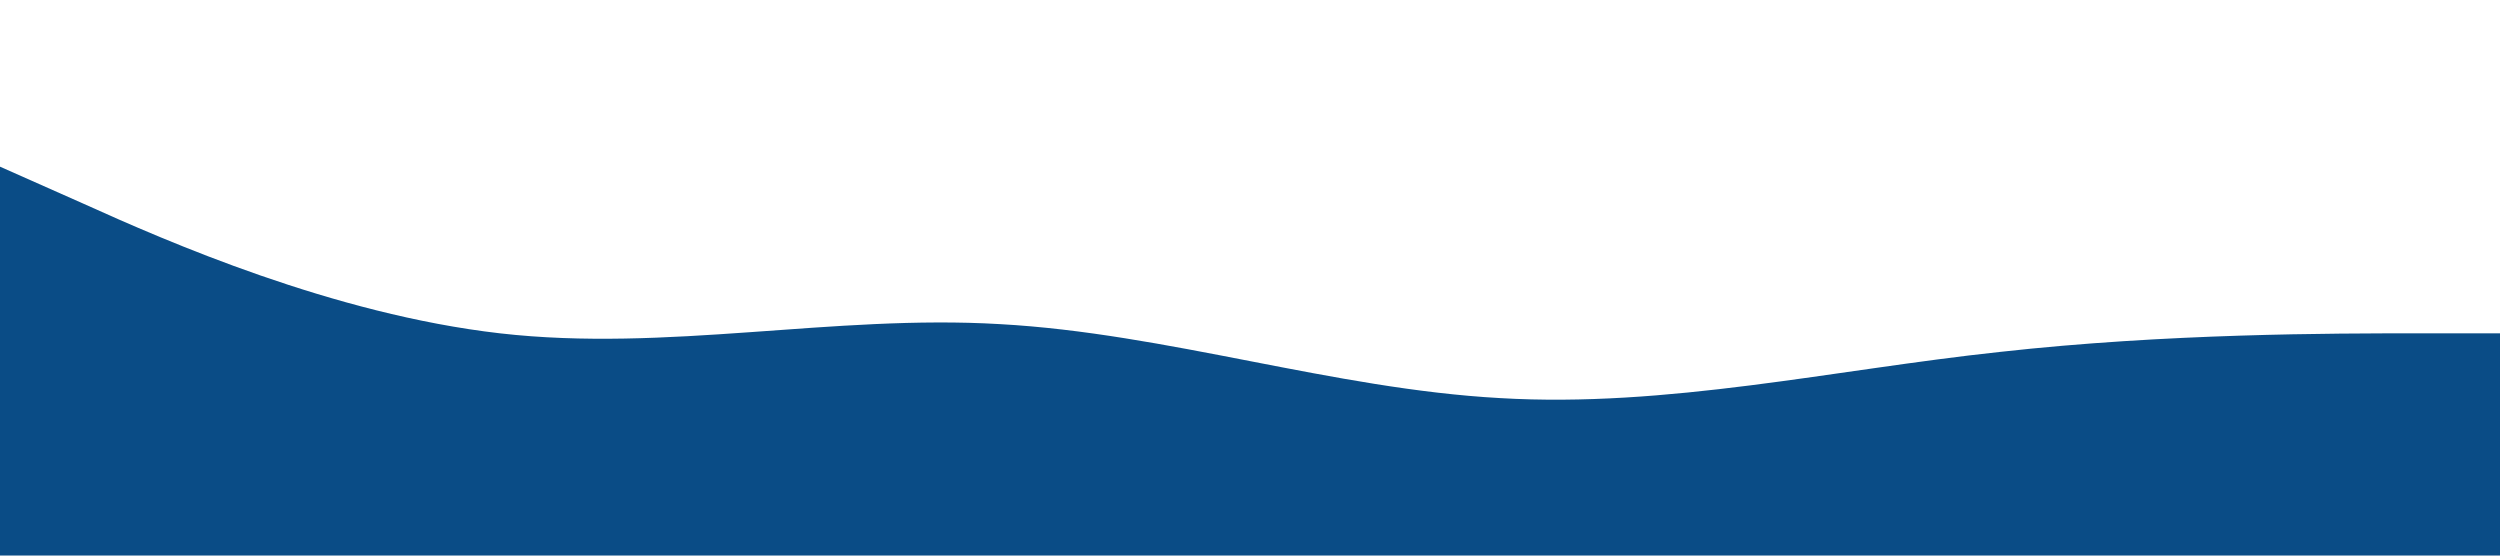<?xml version="1.0" standalone="no"?>
<svg xmlns="http://www.w3.org/2000/svg" viewBox="0 0 1440 320">
    <path fill="#0A4C86" fill-opacity="1" d="M0,96L48,117.3C96,139,192,181,288,192C384,203,480,181,576,186.7C672,192,768,224,864,229.3C960,235,1056,213,1152,202.7C1248,192,1344,192,1392,192L1440,192L1440,320L1392,320C1344,320,1248,320,1152,320C1056,320,960,320,864,320C768,320,672,320,576,320C480,320,384,320,288,320C192,320,96,320,48,320L0,320Z"></path>
    <!-- <path fill="#3A4C86" fill-opacity="1" d="M0,96L48,117.3C96,139,192,181,288,192C384,203,480,181,576,186.7C672,192,768,224,864,229.3C960,235,1056,213,1152,202.7C1248,192,1344,192,1392,192L1440,192L1440,320L1392,320C1344,320,1248,320,1152,320C1056,320,960,320,864,320C768,320,672,320,576,320C480,320,384,320,288,320C192,320,96,320,48,320L0,320Z"></path> -->
</svg>